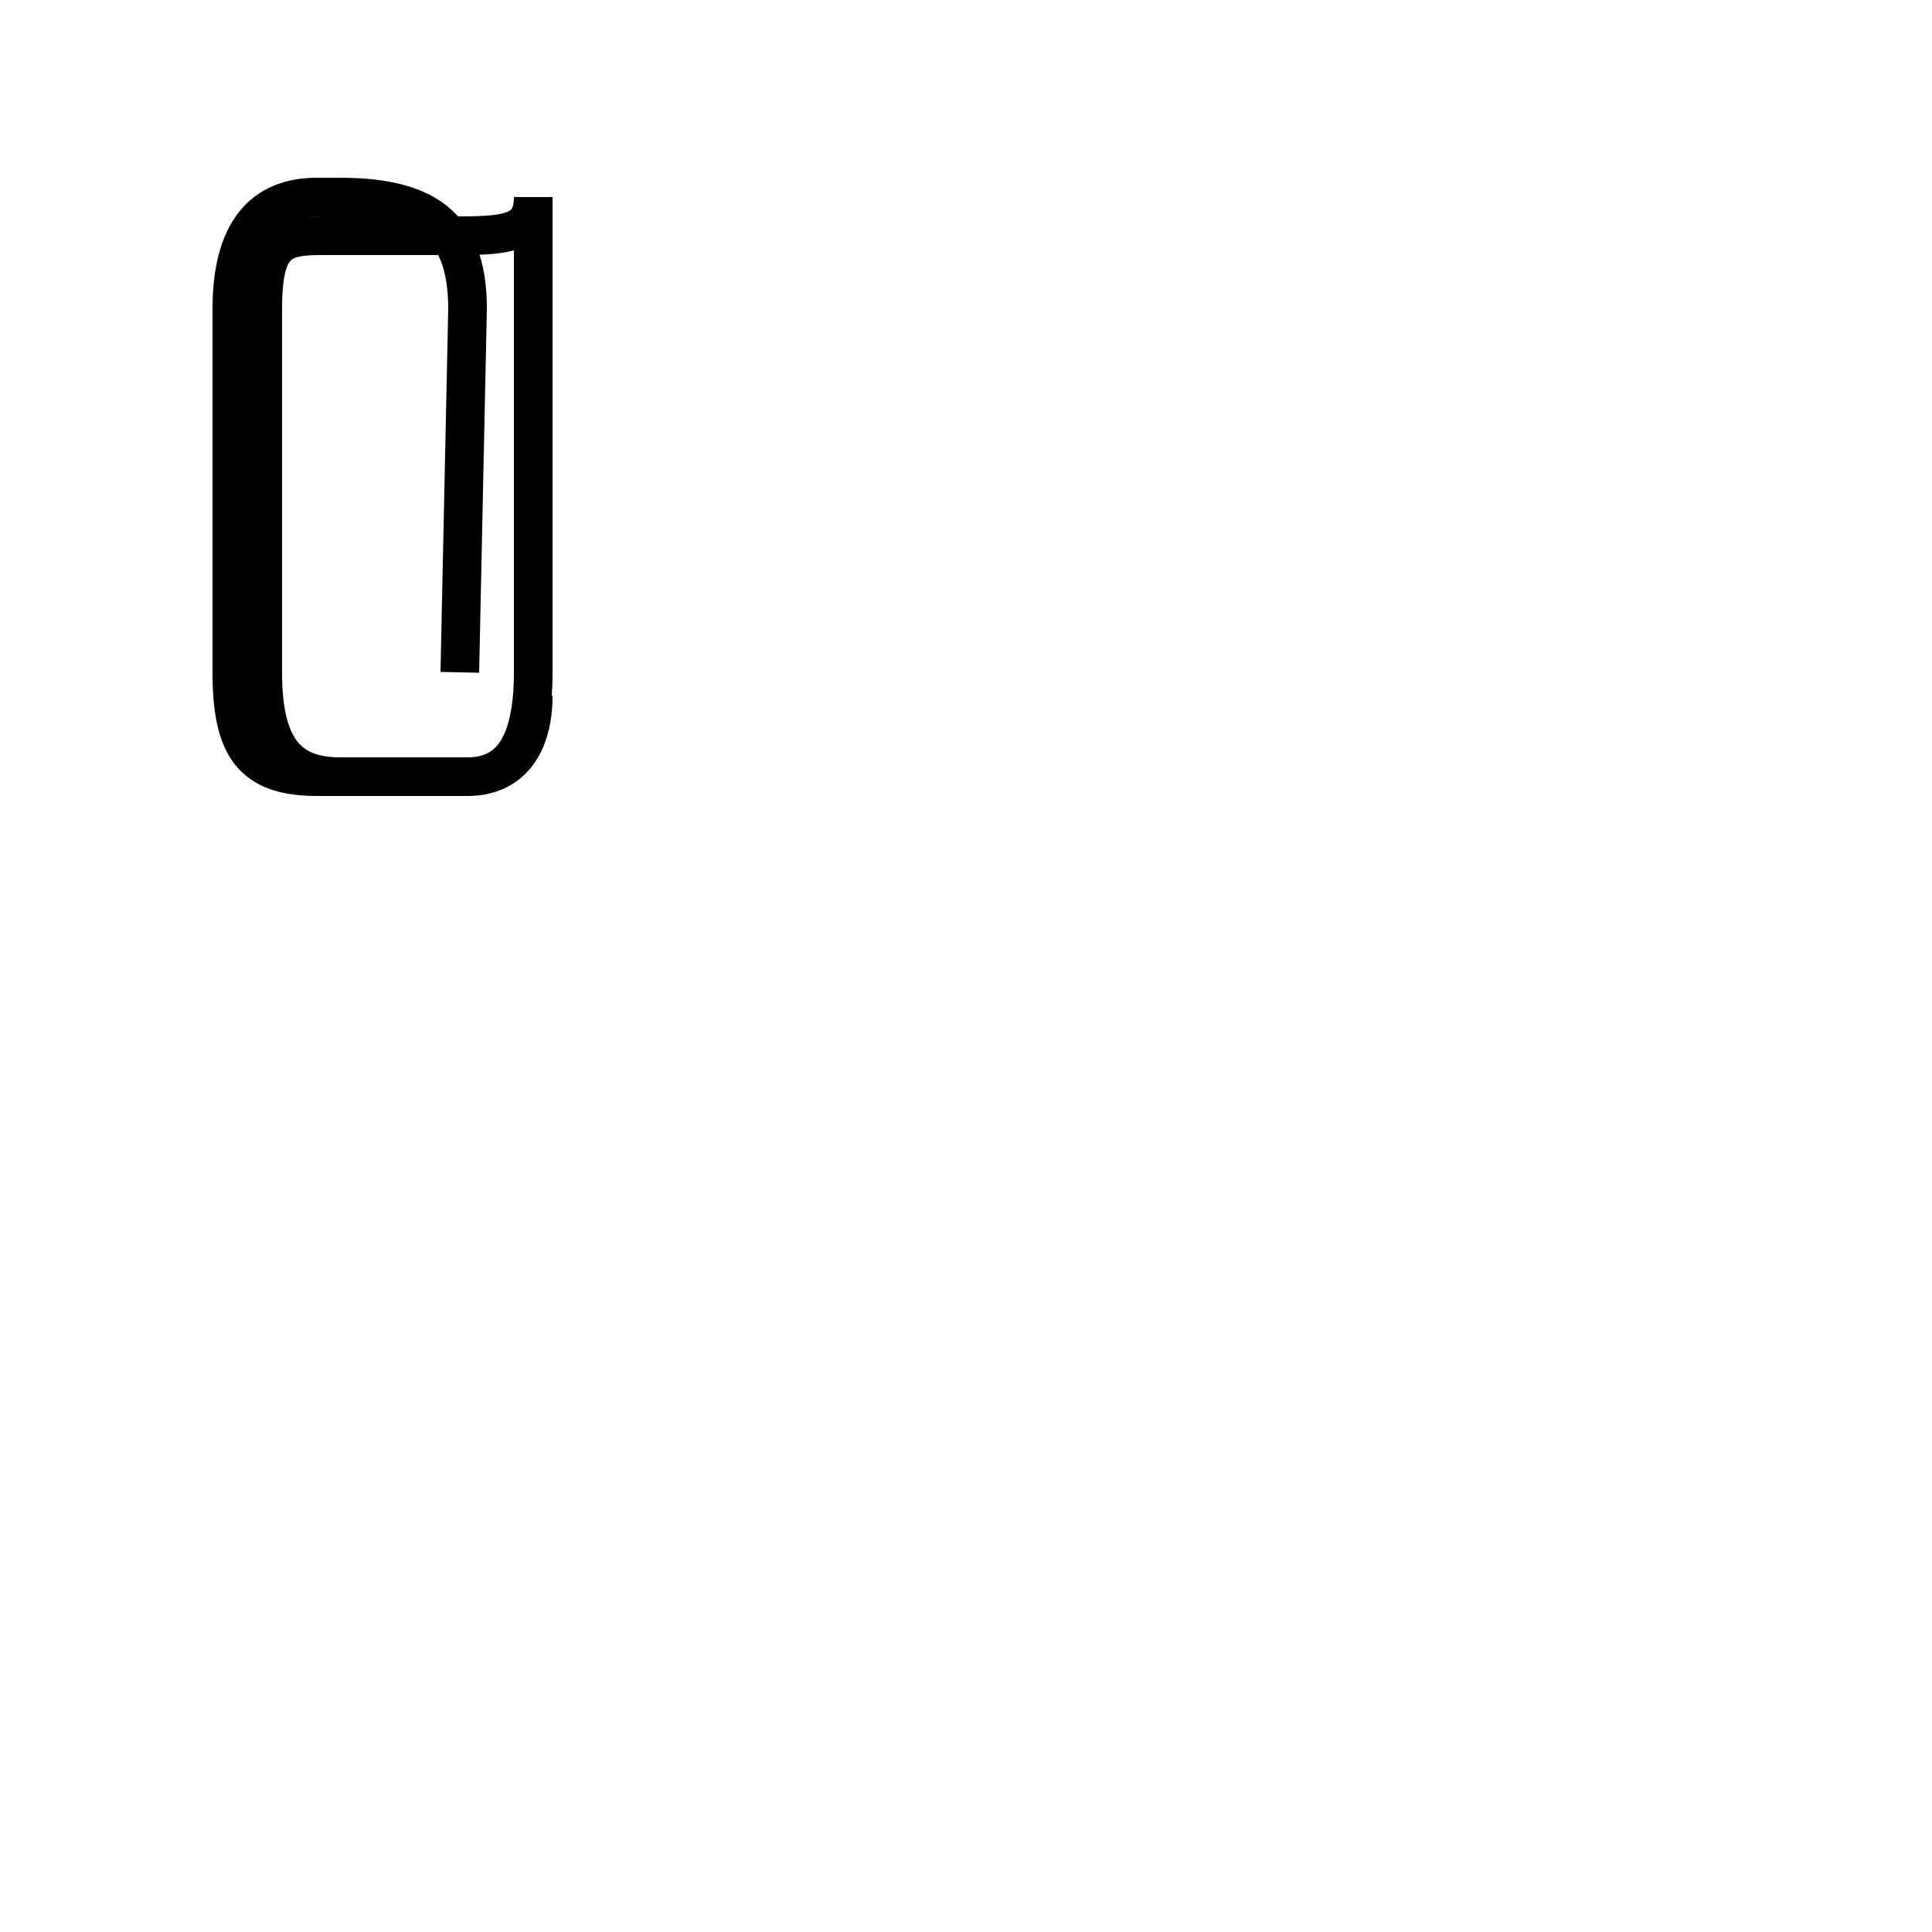 <?xml version='1.0' encoding='utf8'?>
<svg viewBox="0.0 -44.0 50.0 50.0" version="1.1" xmlns="http://www.w3.org/2000/svg">
<rect x="0.0" y="-44.0" width="50.0" height="50.0" fill="#808080" stroke="none"/>
<rect x="-1000" y="-1000" width="2000" height="2000" stroke="white" fill="white"/>
<g style="fill:none; stroke:#000000;  stroke-width:1">
<path d="M 11.9 26.6 L 12.1 36.0 C 12.1 38.0 11.2 38.9 8.8 38.9 L 8.2 38.9 C 6.8 38.9 6.0 38.0 6.0 36.0 L 6.0 26.6 C 6.0 24.7 6.5 23.9 8.2 23.9 L 12.1 23.9 C 13.2 23.9 13.8 24.7 13.8 26.6 L 13.8 38.9 C 13.8 38.0 13.2 37.9 11.9 37.9 L 8.8 37.9 C 7.4 37.9 6.8 38.0 6.8 36.0 L 6.8 26.6 C 6.8 24.7 7.4 23.9 8.8 23.9 L 12.1 23.9 C 13.2 23.9 13.8 24.7 13.8 26.6 L 13.8 38.9 C 13.8 38.0 13.2 37.9 11.9 37.9 L 8.8 37.9 C 7.4 37.9 6.8 38.0 6.8 36.0 L 6.8 26.6 C 6.8 24.7 7.4 23.9 8.8 23.9 L 12.1 23.9 C 13.2 23.9 13.8 24.7 13.8 26.6 L 13.8 38.9 C 13.8 38.0 13.2 37.9 11.9 37.9 L 8.8 37.9 C 7.4 37.9 6.8 38.0 6.8 36.0 L 6.8 26.6 C 6.8 24.7 7.4 23.9 8.8 23.9 L 12.1 23.9 C 13.2 23.9 13.8 24.7 13.8 26.6 L 13.8 38.9 C 13.8 38.0 13.2 37.9 11.9 37.9 L 8.8 37.9 C 7.4 37.9 6.8 38.0 6.8 36.0 L 6.8 26.6 C 6.8 24.7 7.4 23.9 8.8 23.9 L 12.1 23.9 C 13.2 23.9 13.8 24.7 13.8 26.6 L 13.8 38.9 C 13.8 38.0 13.2 37.9 11.9 37.9 L 8.8 37.9 C 7.4 37.9 6.8 38.0 6.8 36.0 L 6.8 26.6 C 6.8 24.7 7.4 23.9 8.8 23.9 L 12.1 23.9 C 13.2 23.9 13.8 24.7 13.8 26.6 L 13.8 38.9 C 13.8 38.0 13.2 37.9 11.9 37.9 L 8.8 37.9 C 7.4 37.9 6.8 38.0 6.8 36.0 L 6.8 26.6 C 6.8 24.7 7.4 23.9 8.8 23.9 L 12.1 23.9 C 13.2 23.9 13.8 24.7 13.8 26.6 L 13.8 38.9 C 13.8 38.0 13.2 37.9 11.9 37.9 L 8.8 37.9 C 7.4 37.9 6.8 38.0 6.8 36.0 L 6.8 26.6 C 6.8 24.7 7.4 23.9 8.8 23.9 L 12.1 23.9 C 13.2 23.9 13.8 24.7 13.8 26.6 L 13.8 38.9 C 13.8 38.0 13.2 37.9 11.9 37.9 L 8.8 37.9 C 7.4 37.9 6.8 38.0 6.8 36.0 L 6.8 26.6 C 6.8 24.7 7.4 23.9 8.8 23.9 L 12.1 23.9 C 13.2 23.9 13.8 24.7 13.8 26.6 L 13.8 38.9 C 13.8 38.0 13.2 37.9 11.9 37.9 L 8.8 37.9 C 7.4 37.9 6.8 38.0 6.8 36.0 L 6.8 26.6 C 6.8 24.7 7.4 23.9 8.8 23.9 L 12.1 23.9 C 13.2 23.9 13.8 24.7 13.8 26.6 L 13.8 38.9 C 13.8 38.0 13.2 37.9 11.9 37.9 L 8.8 37.9 C 7.4 37.9 6.8 38.0 6.8 36.0 L 6.8 26.6 C 6.8 24.7 7.4 23.9 8.8 23.9 L 12.1 23.9 C 13.2 23.9 13.8 24.7 13.8 26.6 L 13.8 38.9 C 13.8 38.0 13.2 37.9 11.9 37.9 L 8.8 37.9 C 7.4 37.9 6.8 38.0 6.8 36.0 L 6.8 26.6 C 6.8 24.7 7.4 23.9 8.8 23.9 L 12.1 23.9 C 13.2 23.9 13.8 24.7 13.8 26.6 L 13.8 38.9 C 13.8 38.0 13.2 37.9 11.9 37.9 L 8.8 37.9 C 7.4 37.9 6.8 38.0 6.8 36.0 L 6.8 26.6 C 6.8 24.7 7.4 23.9 8.8 23.9 L 12.1 23.9 C 13.2 23.9 13.8 24.7 13.8 26.6 L 13.8 38.9 C 13.8 38.0 13.2 37.9 11.9 37.9 L 8.8 37.9 C 7.4 37.9 6.8 38.0 6.8 36.0 L 6.8 26.6 C 6.8 24.7 7.4 23.9 8.8 23.9 L 12.1 23.9 C 13.2 23.9 13.8 24.7 13.8 26.6 L 13.8 38.9 C 13.8 38.0 13.2 37.9 11.9 37.9 L 8.8 37.9 C 7.4 37.9 6.8 38.0 6.8 36.0 L 6.8 26.6 C 6.8 24.7 7.4 23.9 8.8 23.9 L 12.1 23.9 C 13.2 23.9 13.8 24.7 13.8 26." transform="scale(1, -1)" />
</g>
</svg>